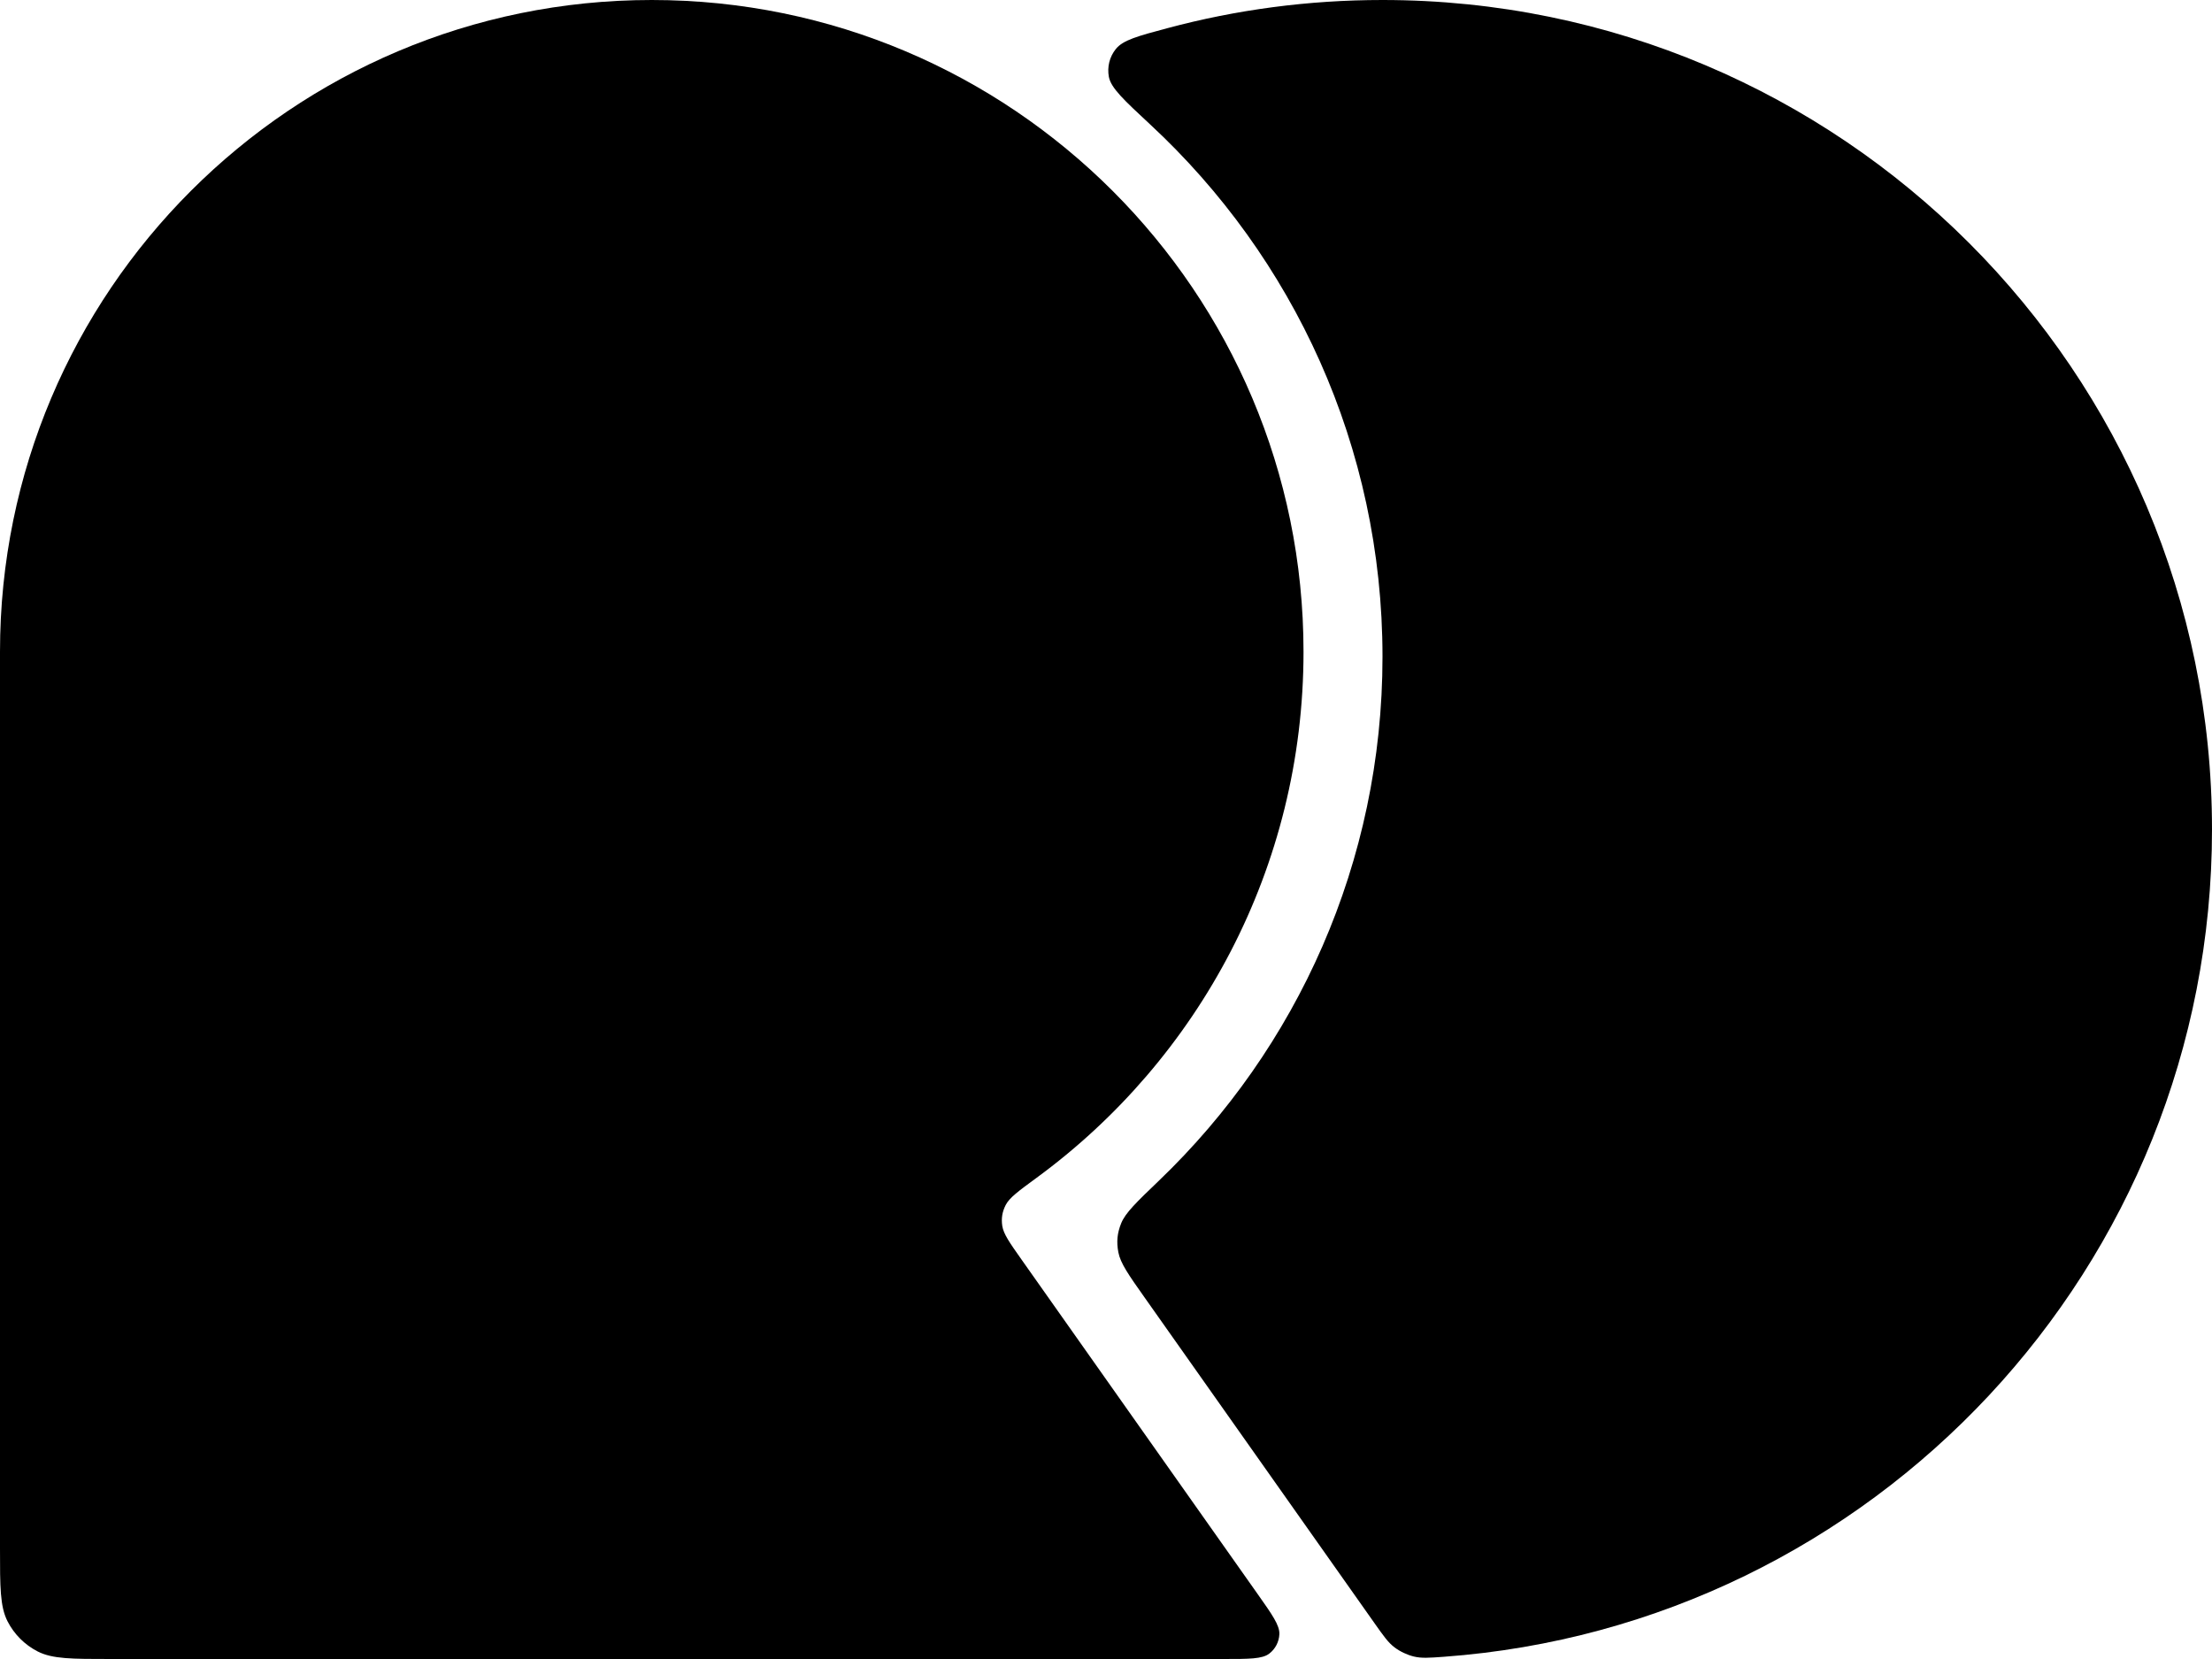 <svg viewBox="0 0 48 36" xmlns="http://www.w3.org/2000/svg">
  <path shape-rendering="geometricPrecision" d="M22.164 27.328C21.905 26.961 21.776 26.777 21.749 26.601C21.725 26.437 21.748 26.297 21.823 26.149C21.904 25.99 22.101 25.846 22.494 25.558C26.006 22.984 28.286 18.83 28.286 14.143C28.286 6.332 21.954 0 14.143 0C6.332 0 0 6.332 0 14.143V33.6C0 34.44 0 34.86 0.163 35.181C0.307 35.463 0.537 35.693 0.819 35.837C1.14 36 1.56 36 2.4 36H26.549C27.111 36 27.391 36 27.543 35.883C27.675 35.782 27.755 35.627 27.762 35.461C27.77 35.269 27.608 35.04 27.284 34.581L22.164 27.328Z" />
  <path shape-rendering="geometricPrecision" d="M30 14.25C30 18.718 28.14 22.751 25.151 25.618C24.663 26.086 24.419 26.32 24.329 26.546C24.243 26.761 24.225 26.947 24.268 27.174C24.314 27.413 24.488 27.661 24.838 28.156L29.821 35.215C30.023 35.501 30.123 35.644 30.263 35.749C30.38 35.838 30.536 35.911 30.679 35.946C30.849 35.987 31.008 35.975 31.328 35.952C40.649 35.272 48 27.495 48 18C48 8.059 39.941 0 30 0C28.386 0 26.822 0.212 25.334 0.611C24.689 0.783 24.366 0.87 24.212 1.065C24.076 1.236 24.023 1.452 24.062 1.667C24.108 1.911 24.392 2.174 24.959 2.701C28.06 5.578 30 9.687 30 14.25Z" />
</svg>